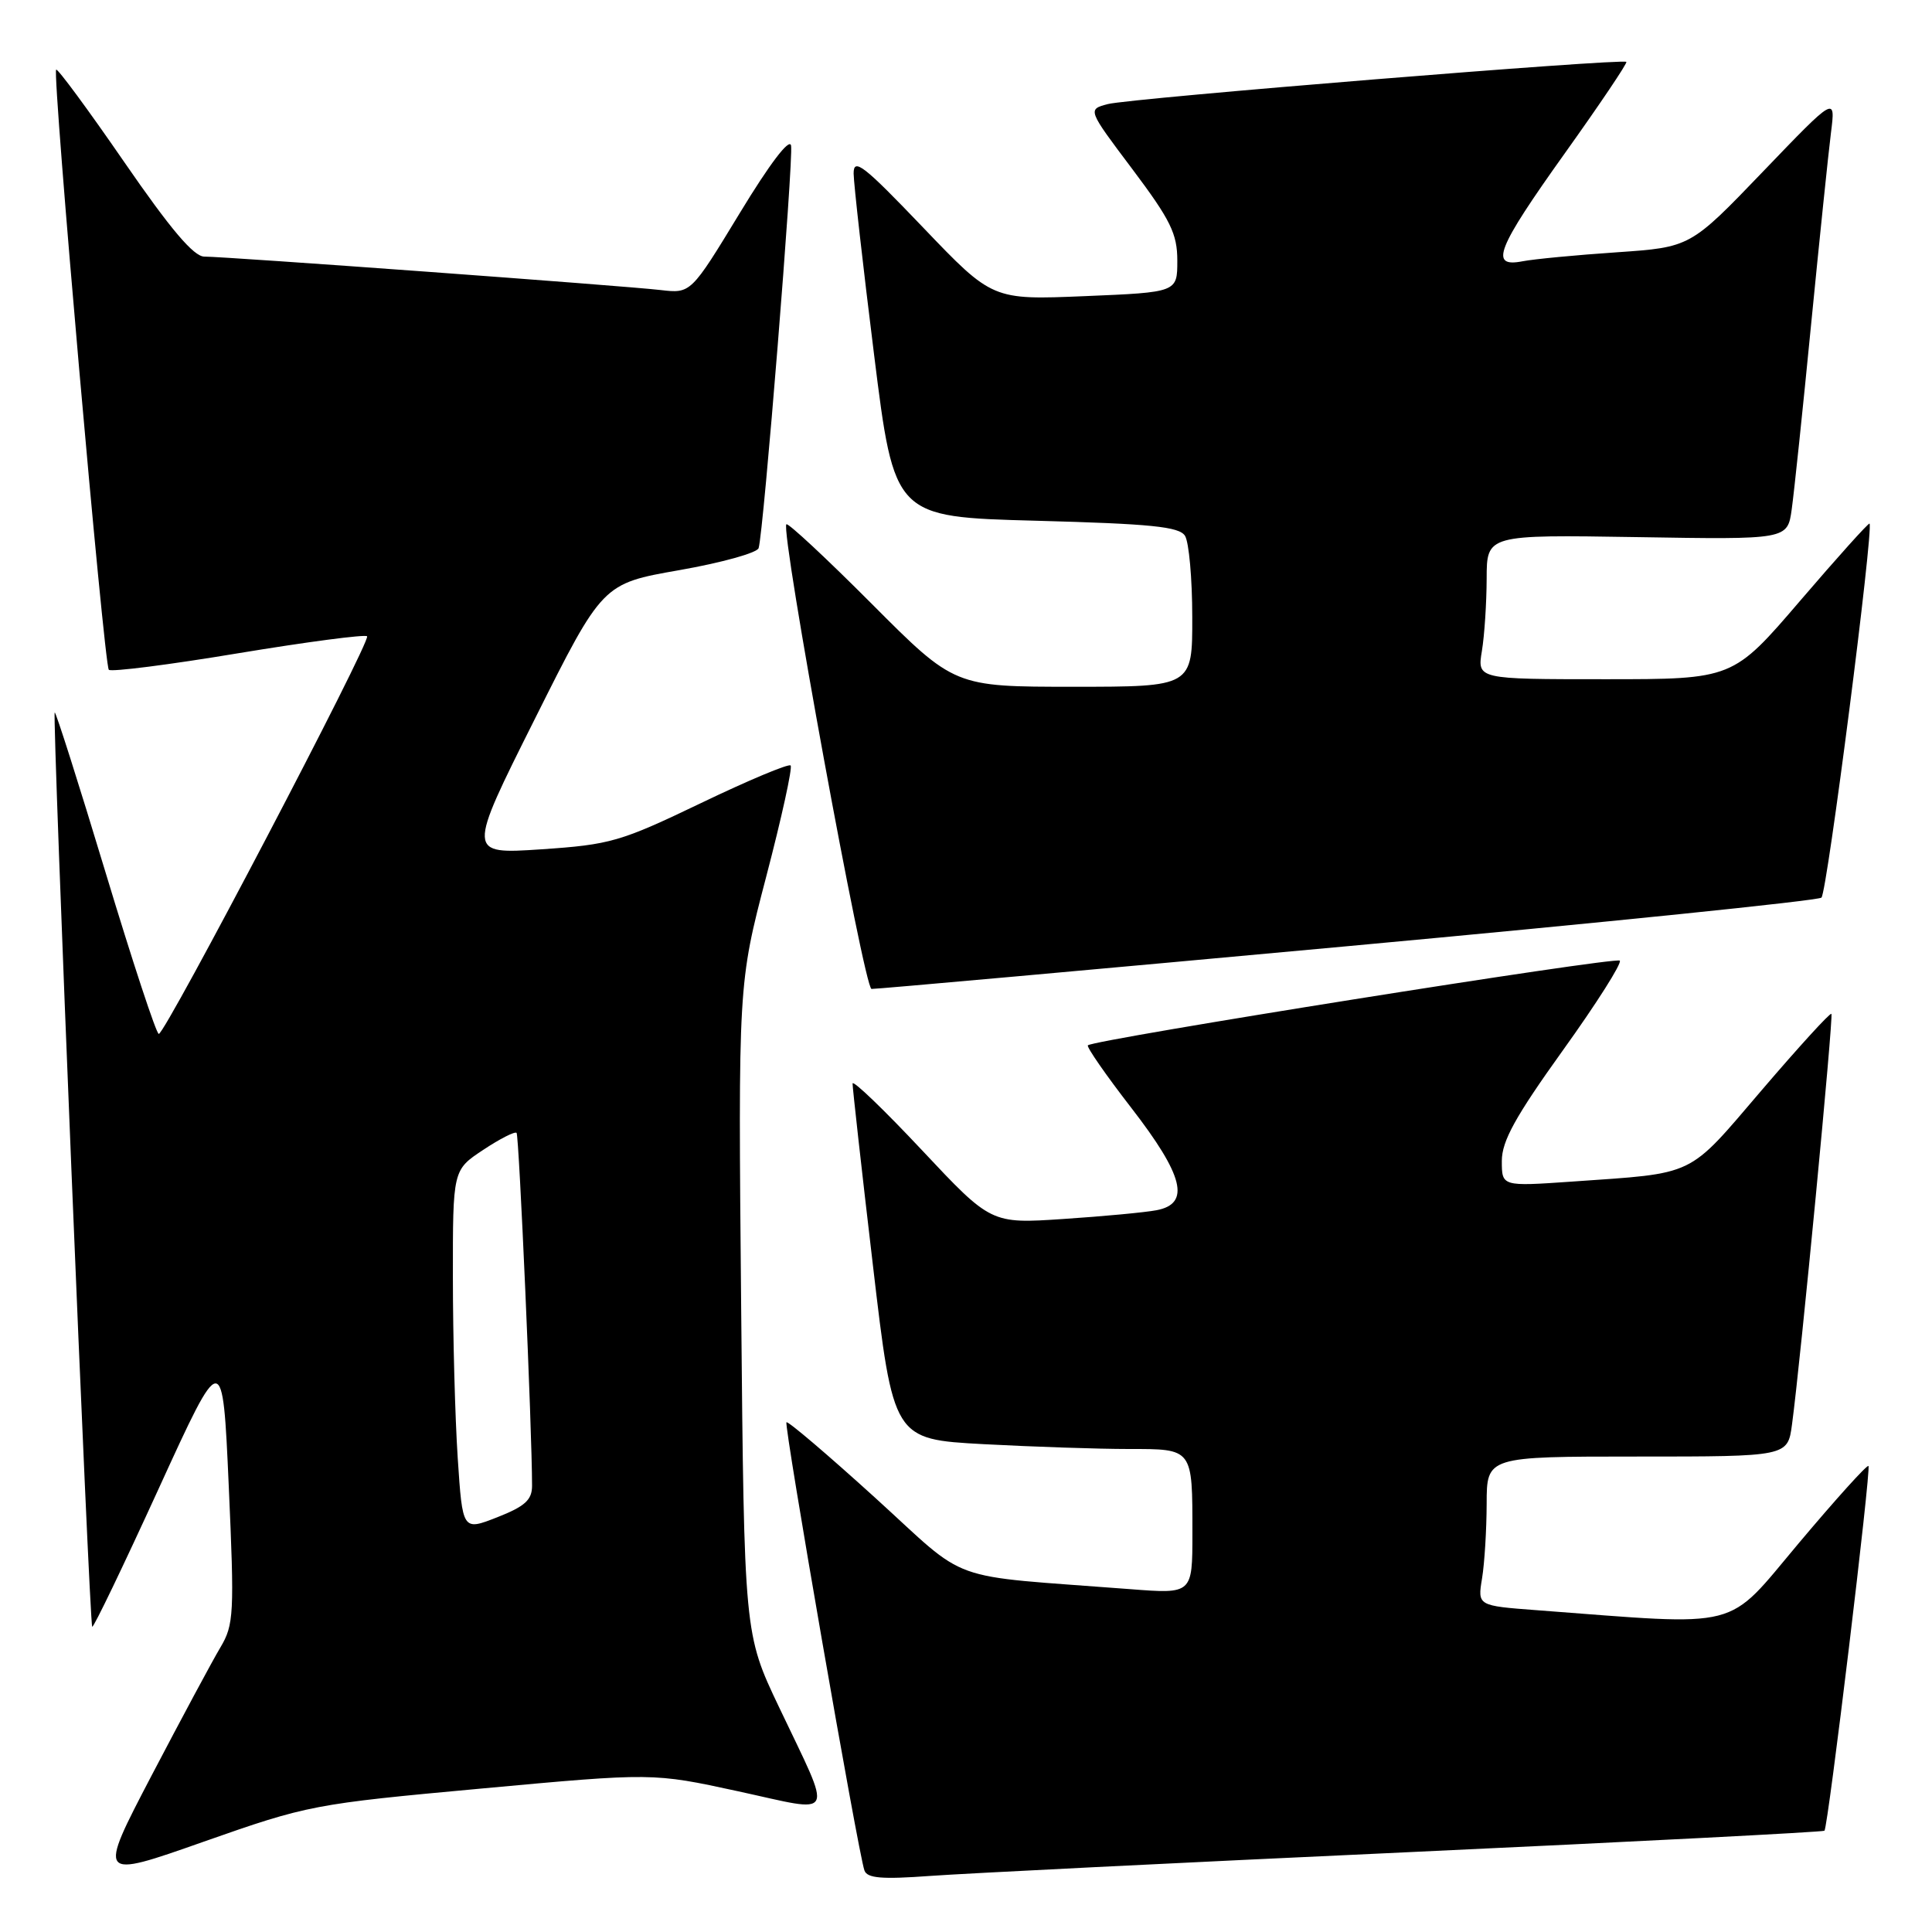 <?xml version="1.0" encoding="UTF-8" standalone="no"?>
<!DOCTYPE svg PUBLIC "-//W3C//DTD SVG 1.1//EN" "http://www.w3.org/Graphics/SVG/1.1/DTD/svg11.dtd" >
<svg xmlns="http://www.w3.org/2000/svg" xmlns:xlink="http://www.w3.org/1999/xlink" version="1.1" viewBox="0 0 256 256">
 <g >
 <path fill="currentColor"
d=" M 63.80 236.99 C 86.50 234.90 86.50 234.90 97.79 237.35 C 110.98 240.22 110.43 241.36 103.22 226.19 C 98.61 216.50 98.61 216.50 98.21 173.44 C 97.81 130.38 97.81 130.38 101.53 116.15 C 103.58 108.32 105.03 101.70 104.76 101.43 C 104.50 101.16 99.15 103.40 92.89 106.41 C 82.20 111.54 80.89 111.92 71.70 112.54 C 61.89 113.19 61.89 113.19 70.87 95.26 C 79.84 77.33 79.84 77.33 90.00 75.55 C 95.58 74.57 100.32 73.26 100.52 72.63 C 101.17 70.64 105.16 21.07 104.82 19.29 C 104.62 18.24 101.98 21.71 98.02 28.24 C 91.54 38.90 91.54 38.90 87.52 38.43 C 82.75 37.87 29.94 34.00 27.07 34.00 C 25.67 34.00 22.60 30.38 16.44 21.44 C 11.68 14.53 7.63 9.04 7.44 9.23 C 6.91 9.76 13.79 88.12 14.42 88.75 C 14.73 89.06 22.44 88.08 31.56 86.56 C 40.69 85.05 48.37 84.04 48.64 84.31 C 49.22 84.88 21.91 137.00 21.04 137.00 C 20.71 137.00 17.54 127.36 13.98 115.58 C 10.42 103.80 7.39 94.27 7.25 94.41 C 6.90 94.76 11.84 215.17 12.22 215.55 C 12.39 215.72 16.34 207.50 21.01 197.29 C 29.50 178.72 29.50 178.72 30.31 196.89 C 31.07 213.84 30.99 215.29 29.21 218.28 C 28.15 220.05 24.06 227.68 20.10 235.24 C 12.92 248.99 12.92 248.99 27.00 244.03 C 40.83 239.17 41.51 239.04 63.80 236.99 Z  M 186.47 245.43 C 216.71 244.03 241.59 242.75 241.75 242.58 C 242.23 242.10 247.96 194.62 247.58 194.25 C 247.39 194.06 243.25 198.65 238.37 204.45 C 228.53 216.14 231.25 215.44 203.64 213.36 C 195.78 212.77 195.78 212.77 196.38 209.14 C 196.71 207.14 196.98 202.69 196.99 199.25 C 197.00 193.00 197.00 193.00 216.94 193.00 C 236.88 193.00 236.88 193.00 237.45 188.75 C 238.59 180.31 242.97 134.64 242.67 134.34 C 242.50 134.16 238.34 138.72 233.43 144.46 C 223.48 156.09 224.91 155.40 208.25 156.57 C 199.00 157.21 199.00 157.21 199.00 153.83 C 199.00 151.20 200.79 147.96 207.10 139.16 C 211.56 132.95 214.94 127.61 214.63 127.29 C 214.07 126.74 144.92 137.75 144.15 138.51 C 143.95 138.72 146.53 142.44 149.89 146.78 C 156.86 155.79 157.78 159.50 153.25 160.36 C 151.74 160.65 146.19 161.17 140.91 161.52 C 131.32 162.16 131.32 162.16 122.16 152.40 C 117.12 147.03 112.99 143.06 112.97 143.57 C 112.96 144.08 114.16 154.90 115.66 167.61 C 118.37 190.71 118.37 190.71 130.34 191.36 C 136.93 191.71 145.57 192.00 149.55 192.00 C 158.11 192.00 158.00 191.86 158.00 203.19 C 158.00 211.21 158.00 211.21 149.75 210.57 C 124.82 208.65 128.71 210.04 115.95 198.45 C 109.68 192.76 104.40 188.26 104.21 188.46 C 103.85 188.81 113.70 245.45 114.54 247.84 C 114.90 248.88 116.84 249.04 123.25 248.57 C 127.79 248.24 156.24 246.82 186.47 245.43 Z  M 178.50 125.38 C 212.60 122.24 240.88 119.34 241.35 118.94 C 242.10 118.29 248.30 69.97 247.72 69.38 C 247.59 69.26 243.47 73.84 238.55 79.58 C 229.62 90.00 229.62 90.00 212.68 90.00 C 195.74 90.00 195.74 90.00 196.36 86.25 C 196.70 84.19 196.98 79.88 196.99 76.67 C 197.00 70.85 197.00 70.85 216.92 71.17 C 236.85 71.50 236.85 71.50 237.41 67.50 C 237.72 65.30 238.88 54.28 239.98 43.00 C 241.09 31.72 242.27 20.30 242.61 17.61 C 243.23 12.71 243.23 12.71 233.60 22.74 C 223.98 32.76 223.98 32.76 214.24 33.43 C 208.88 33.79 203.26 34.33 201.75 34.62 C 197.31 35.49 198.28 33.01 207.39 20.25 C 212.00 13.79 215.65 8.37 215.50 8.20 C 215.06 7.71 149.72 13.02 146.80 13.79 C 144.09 14.50 144.09 14.50 150.05 22.42 C 155.11 29.16 156.00 30.97 156.00 34.54 C 156.00 38.73 156.00 38.73 143.75 39.24 C 131.50 39.75 131.50 39.75 122.30 30.13 C 114.41 21.88 113.10 20.86 113.11 23.00 C 113.13 24.38 114.34 35.17 115.82 47.00 C 118.50 68.50 118.50 68.50 137.29 69.00 C 152.51 69.41 156.26 69.78 157.02 71.00 C 157.54 71.83 157.98 76.66 157.98 81.75 C 158.00 91.00 158.00 91.00 142.23 91.00 C 126.47 91.00 126.47 91.00 115.53 80.03 C 109.52 74.00 104.42 69.25 104.20 69.47 C 103.38 70.28 114.51 131.00 115.48 131.04 C 116.04 131.07 144.40 128.52 178.50 125.38 Z  M 60.65 193.18 C 60.30 187.85 60.01 177.09 60.01 169.26 C 60.00 155.03 60.00 155.03 64.02 152.37 C 66.23 150.90 68.22 149.89 68.45 150.11 C 68.78 150.45 70.50 189.48 70.50 196.87 C 70.50 198.75 69.56 199.60 65.90 201.04 C 61.29 202.85 61.29 202.85 60.65 193.18 Z "/>
</g>
</svg>